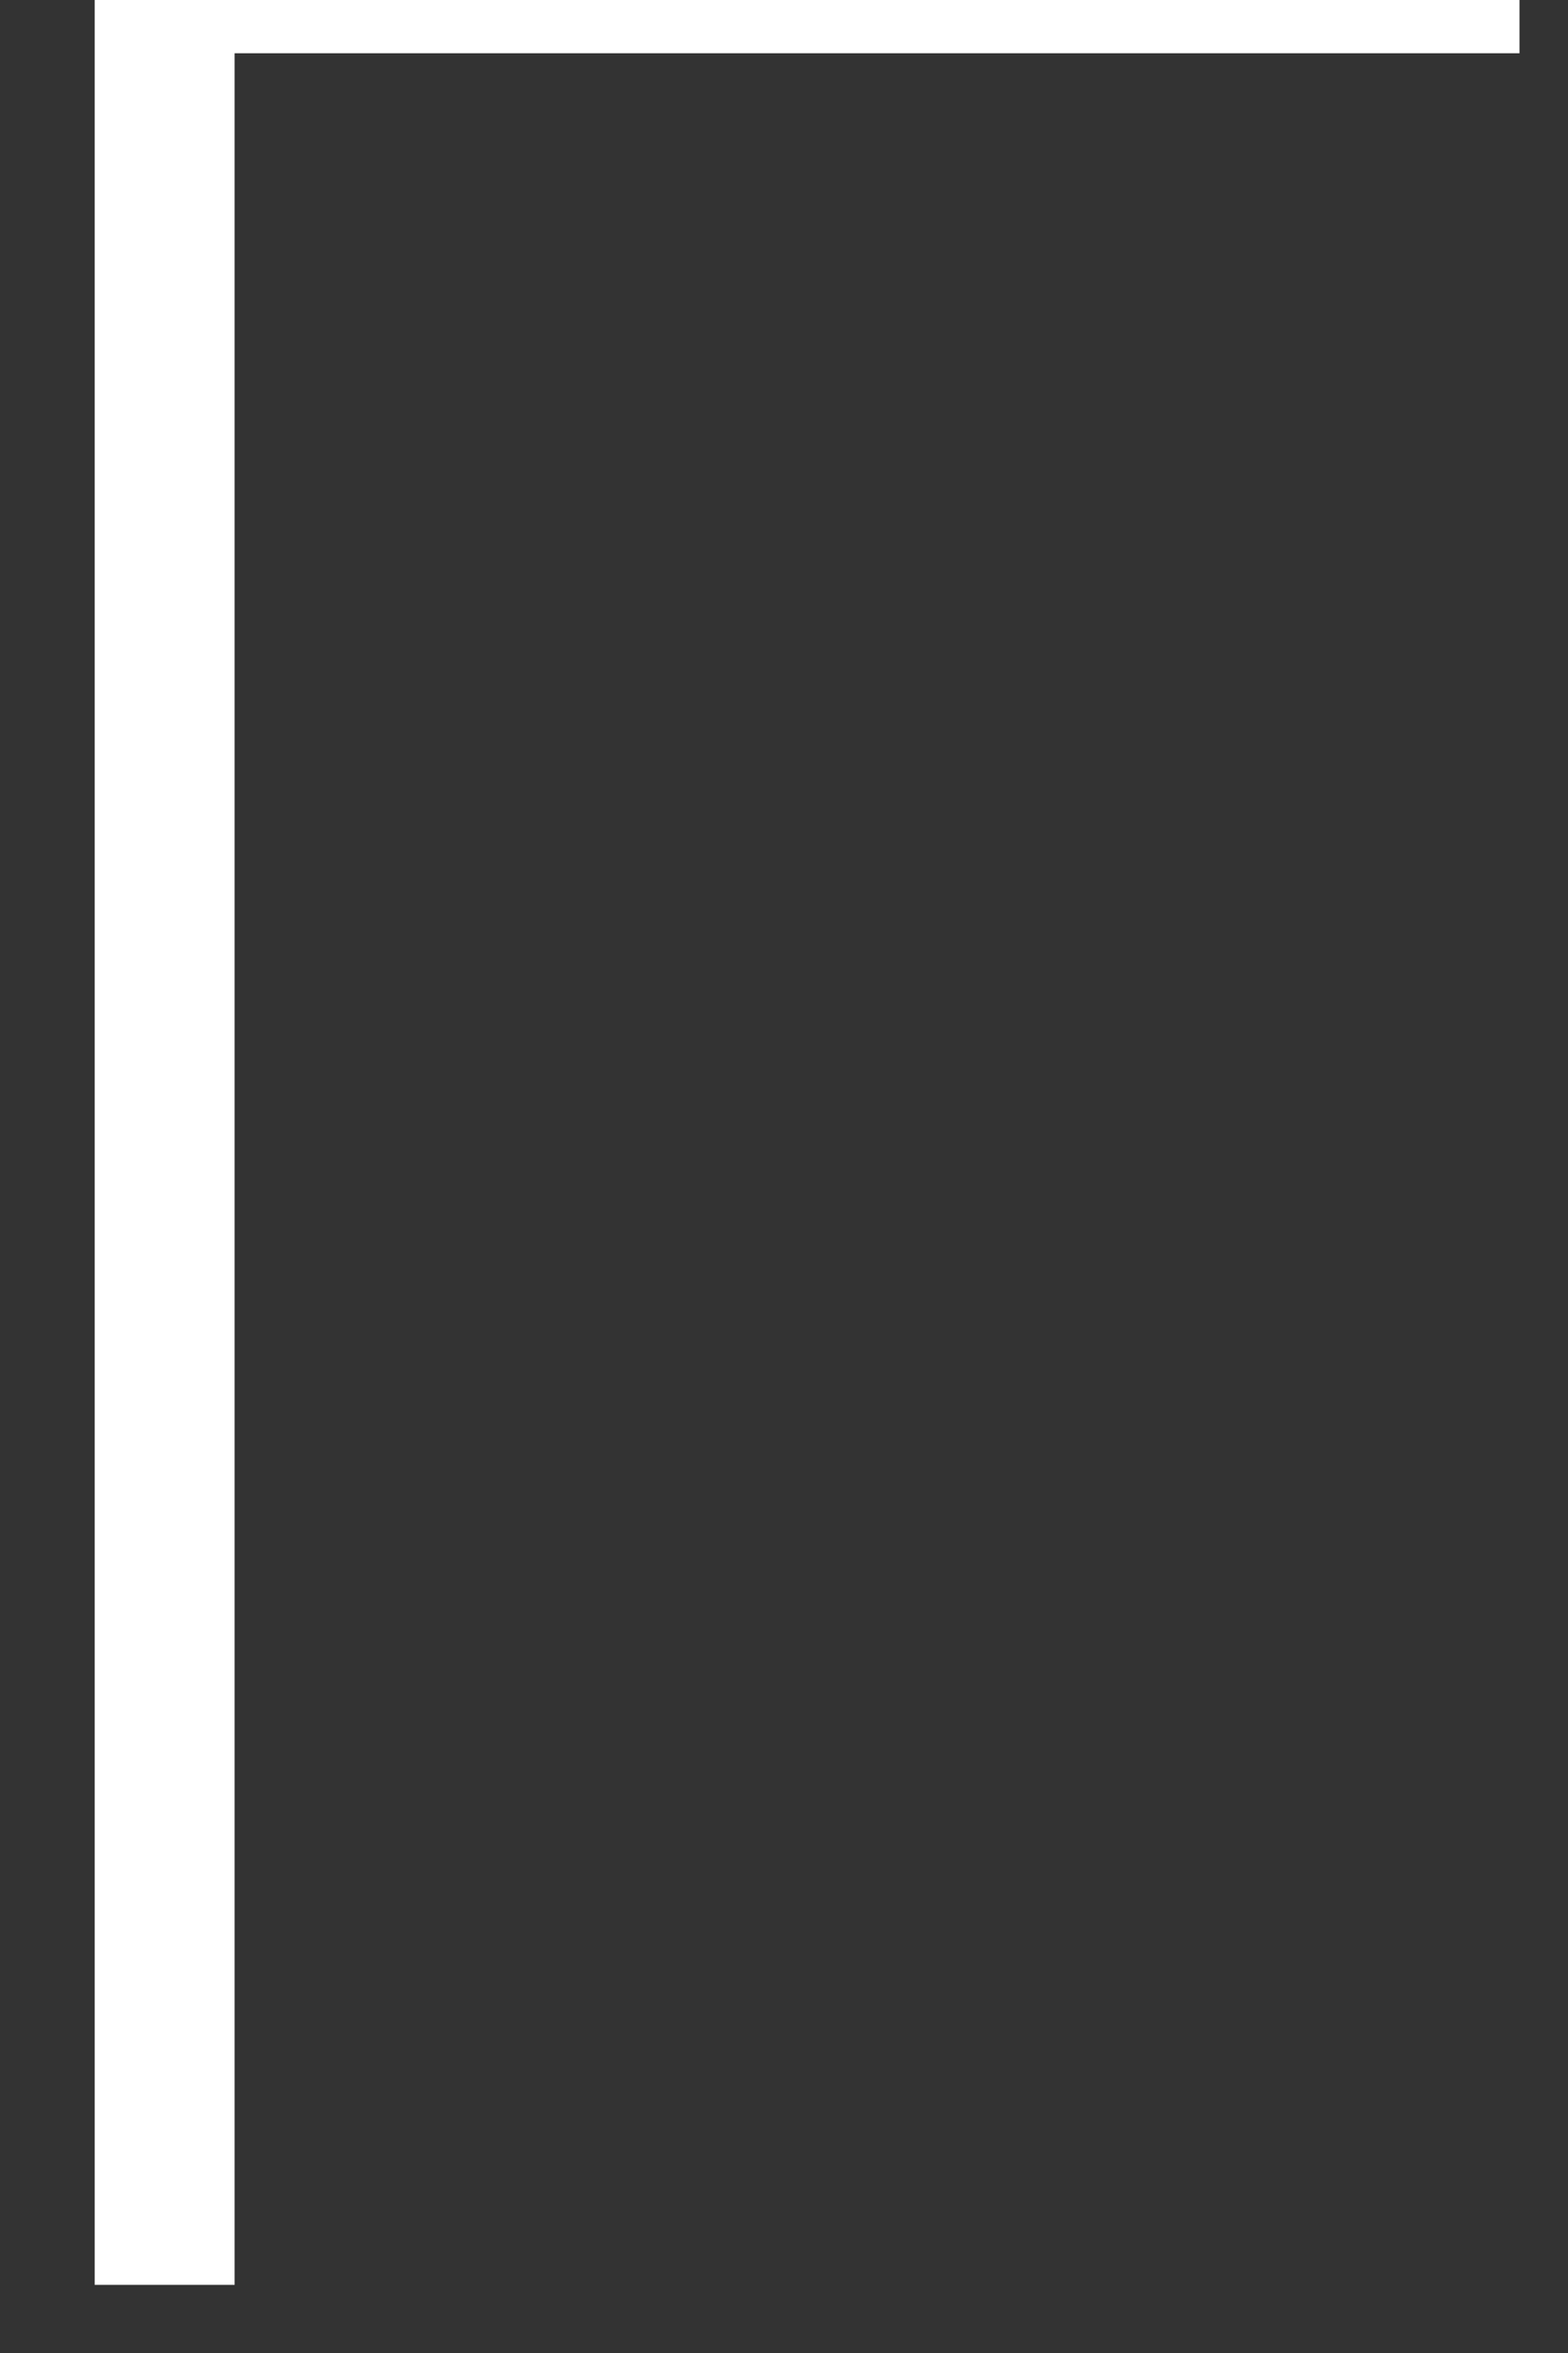 <svg width="16" height="24" viewBox="0 0 16 24" fill="none" xmlns="http://www.w3.org/2000/svg" xmlns:xlink="http://www.w3.org/1999/xlink">
<rect x="0" y="0" width="16" height="24" fill="#333333" stroke="none"/>
<path d="M1.003,-0.882L15.505,-0.882L15.505,0.543L2.394,0.543L2.394,23.305L0.966,23.305L0.966,-0.919L1.003,-0.882Z" fill="#FFFFFF"/>
</svg>
